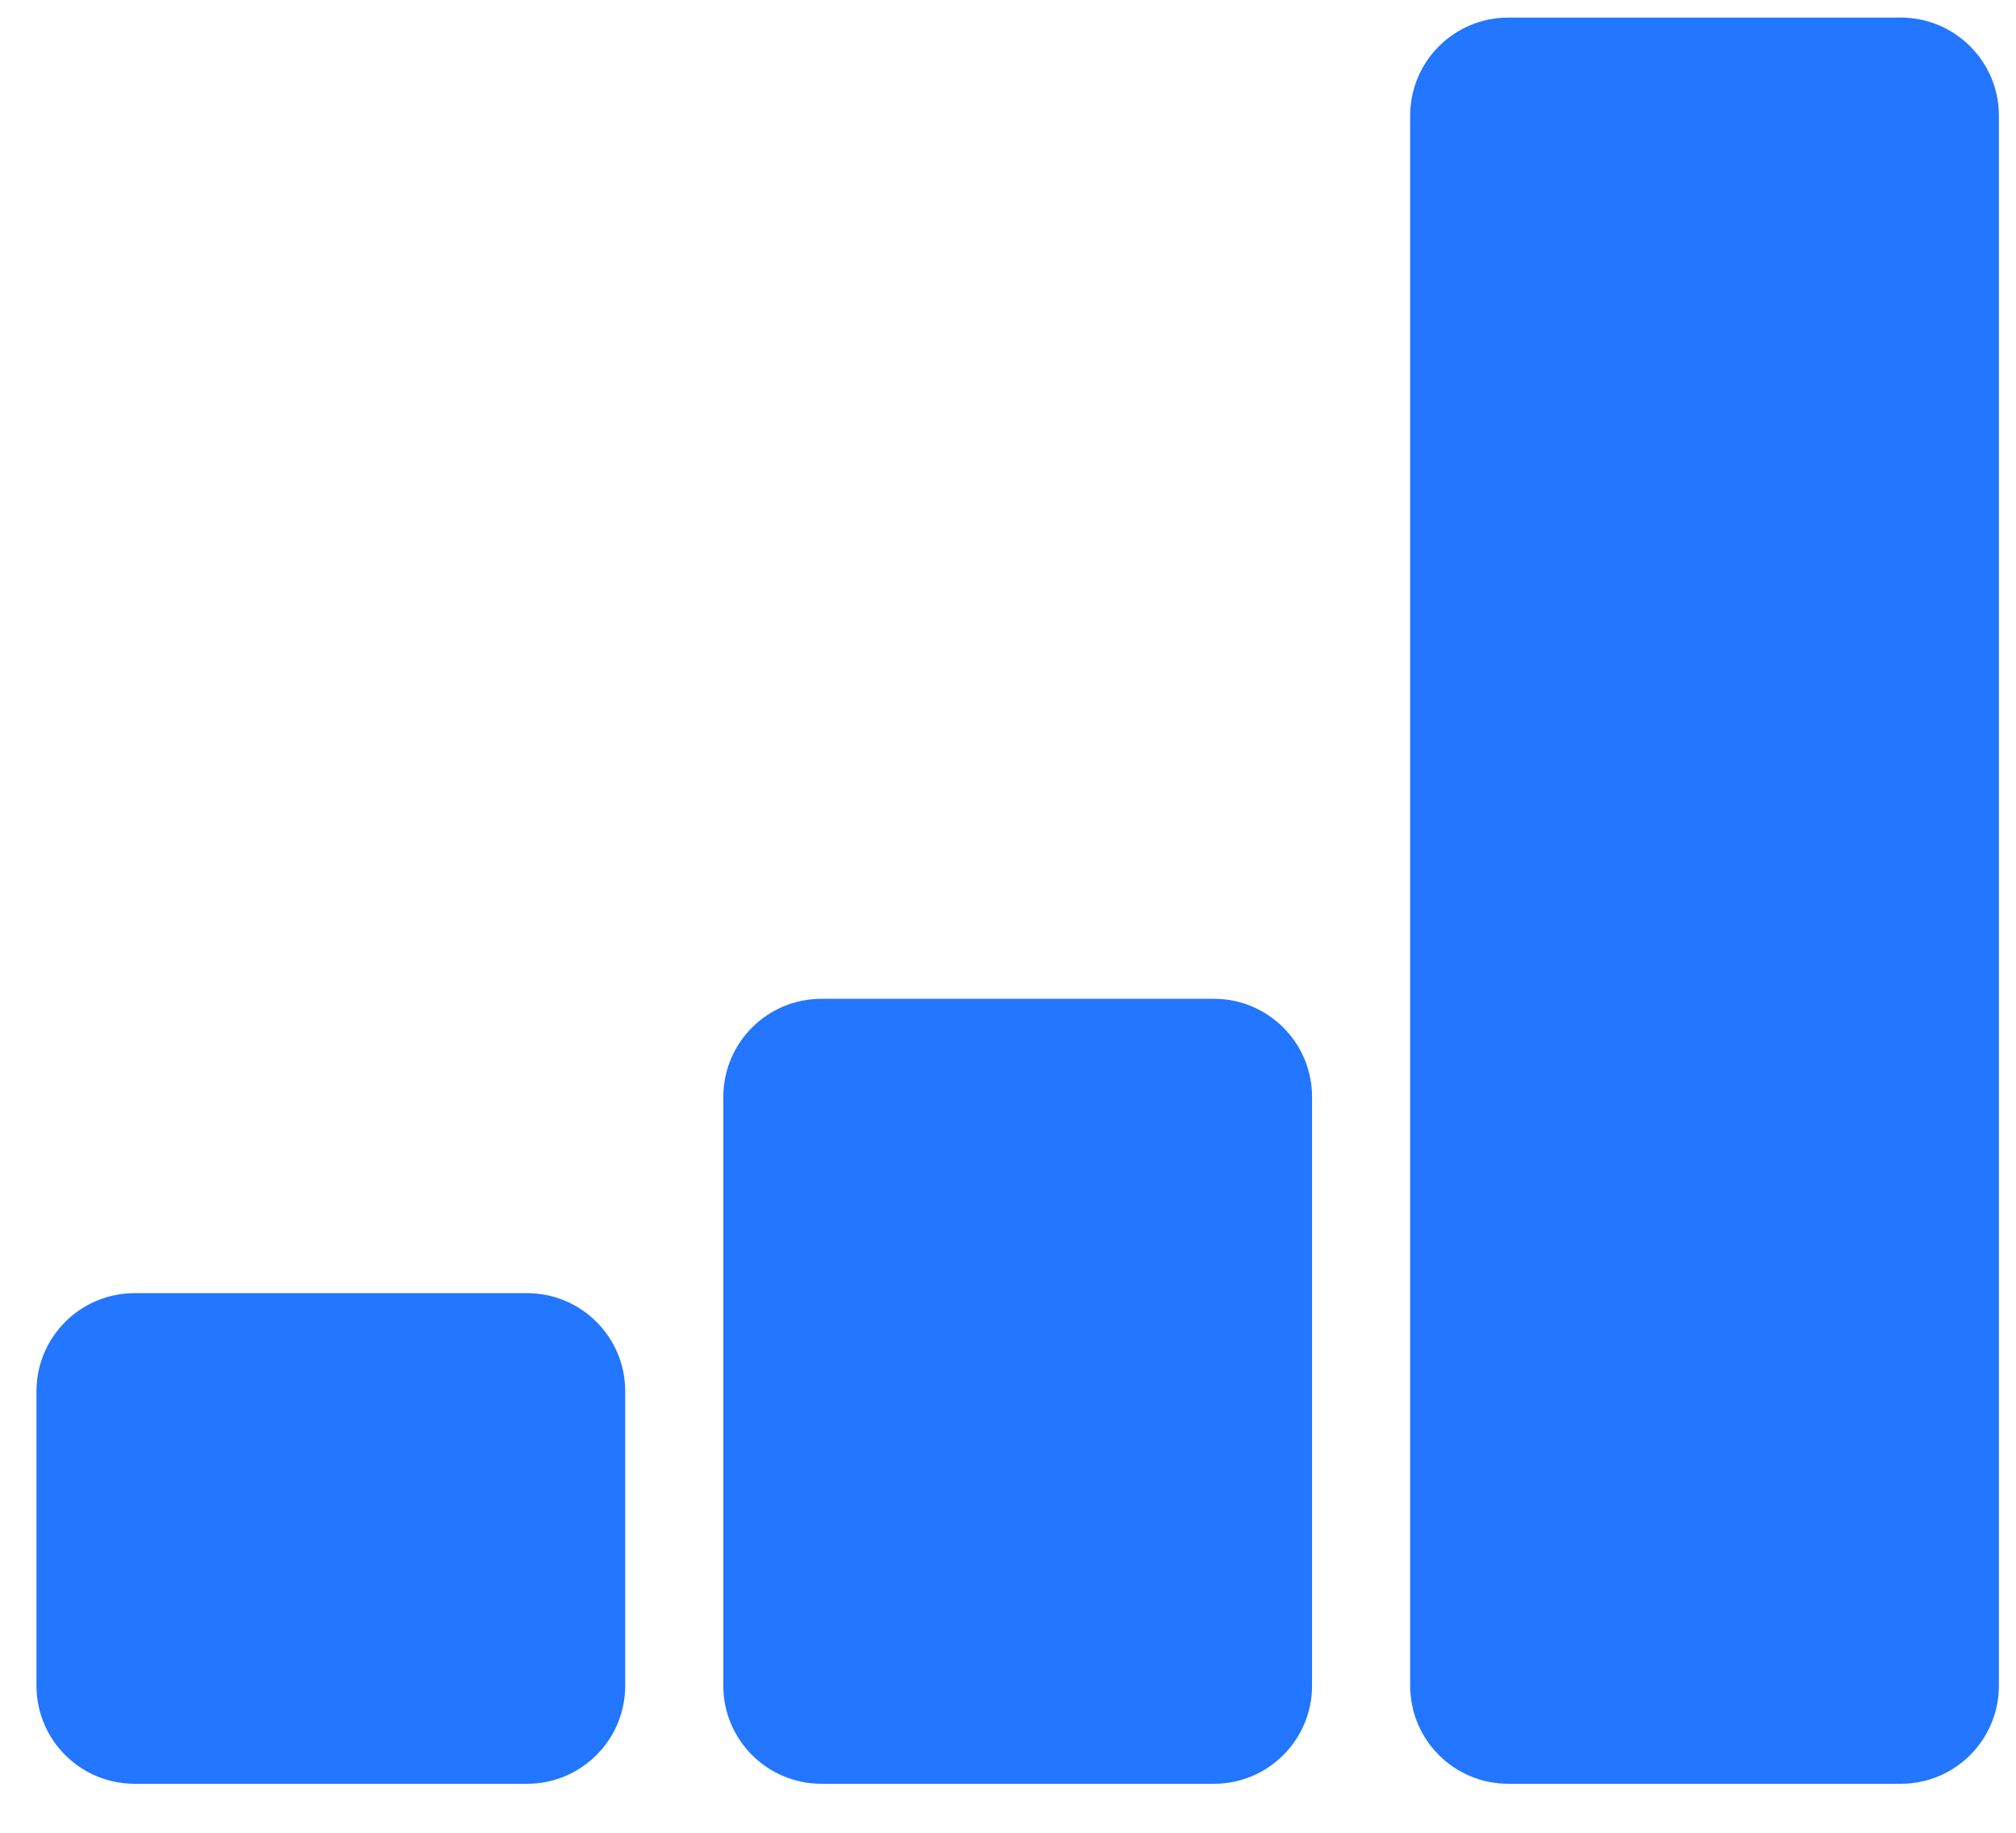 <svg width="33" height="30" viewBox="0 0 33 30" fill="none" xmlns="http://www.w3.org/2000/svg">
<path d="M8.628 21.167H2.203C1.317 21.167 0.597 21.885 0.597 22.773V27.592C0.597 28.48 1.317 29.198 2.203 29.198H8.628C9.514 29.198 10.234 28.48 10.234 27.592V22.773C10.234 21.885 9.514 21.167 8.628 21.167Z" fill="#2276FF"/>
<path d="M31.114 0.288H24.689C23.802 0.288 23.083 1.006 23.083 1.894V27.592C23.083 28.48 23.802 29.198 24.689 29.198H31.114C32 29.198 32.72 28.48 32.72 27.592V1.894C32.72 1.006 32 0.288 31.114 0.288Z" fill="#2276FF"/>
<path d="M19.871 16.349H13.446C12.56 16.349 11.84 17.067 11.84 17.955V27.592C11.84 28.48 12.56 29.198 13.446 29.198H19.871C20.757 29.198 21.477 28.48 21.477 27.592V17.955C21.477 17.067 20.757 16.349 19.871 16.349Z" fill="#2276FF"/>
</svg>
